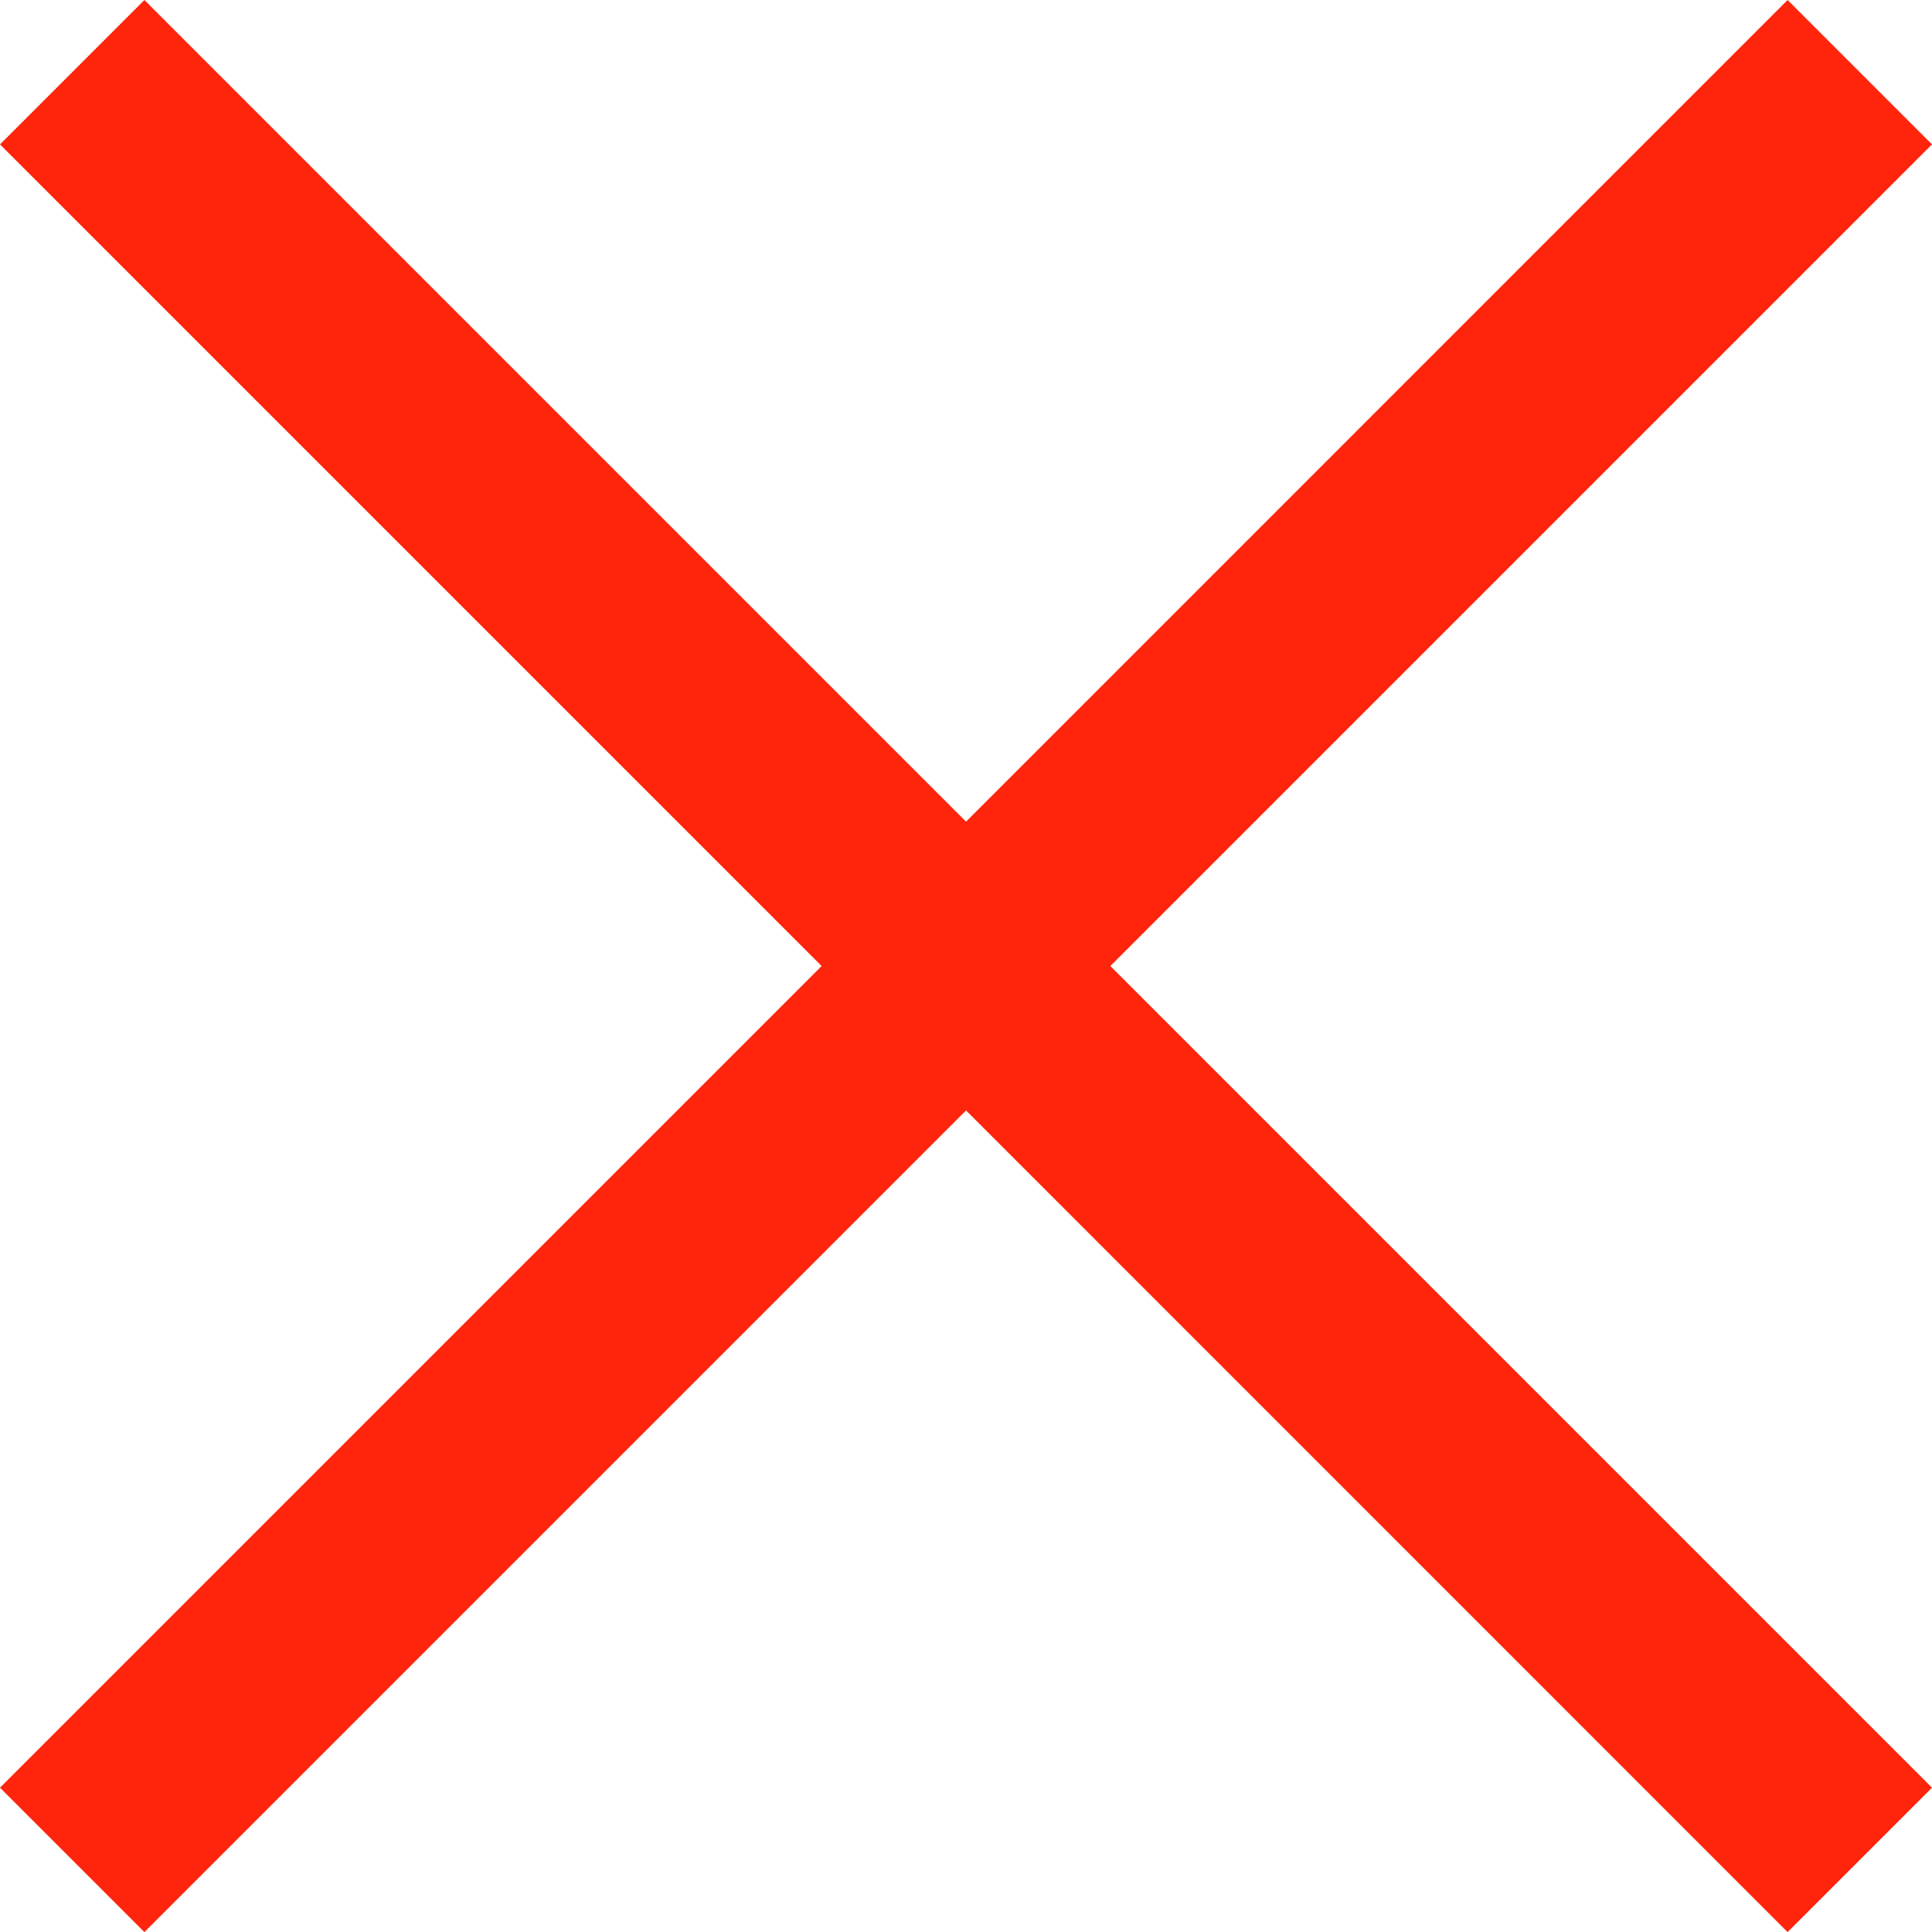<?xml version="1.0" encoding="utf-8"?>
<!-- Generator: Adobe Illustrator 16.0.0, SVG Export Plug-In . SVG Version: 6.00 Build 0)  -->
<!DOCTYPE svg PUBLIC "-//W3C//DTD SVG 1.1//EN" "http://www.w3.org/Graphics/SVG/1.1/DTD/svg11.dtd">
<svg version="1.1" id="Layer_1" xmlns="http://www.w3.org/2000/svg" xmlns:xlink="http://www.w3.org/1999/xlink" x="0px" y="0px"
	 width="22.999px" height="23px" viewBox="0 0 22.999 23" enable-background="new 0 0 22.999 23" xml:space="preserve">
<g>
	<defs>
		<polygon id="SVGID_1_" points="22.999,1.719 21.28,0 11.5,9.781 1.719,0 0,1.719 9.781,11.5 0,21.281 1.719,23 11.5,13.219 
			21.28,23 22.999,21.281 13.218,11.5 		"/>
	</defs>
	<clipPath id="SVGID_2_">
		<use xlink:href="#SVGID_1_"  overflow="visible"/>
	</clipPath>
	<g clip-path="url(#SVGID_2_)">
		<defs>
			<rect id="SVGID_3_" x="-1407" y="-2268" width="1920" height="5019"/>
		</defs>
		<clipPath id="SVGID_4_">
			<use xlink:href="#SVGID_3_"  overflow="visible"/>
		</clipPath>
		<rect x="-5" y="-5" clip-path="url(#SVGID_4_)" fill="#FE250C" width="32.999" height="33"/>
	</g>
</g>
</svg>
